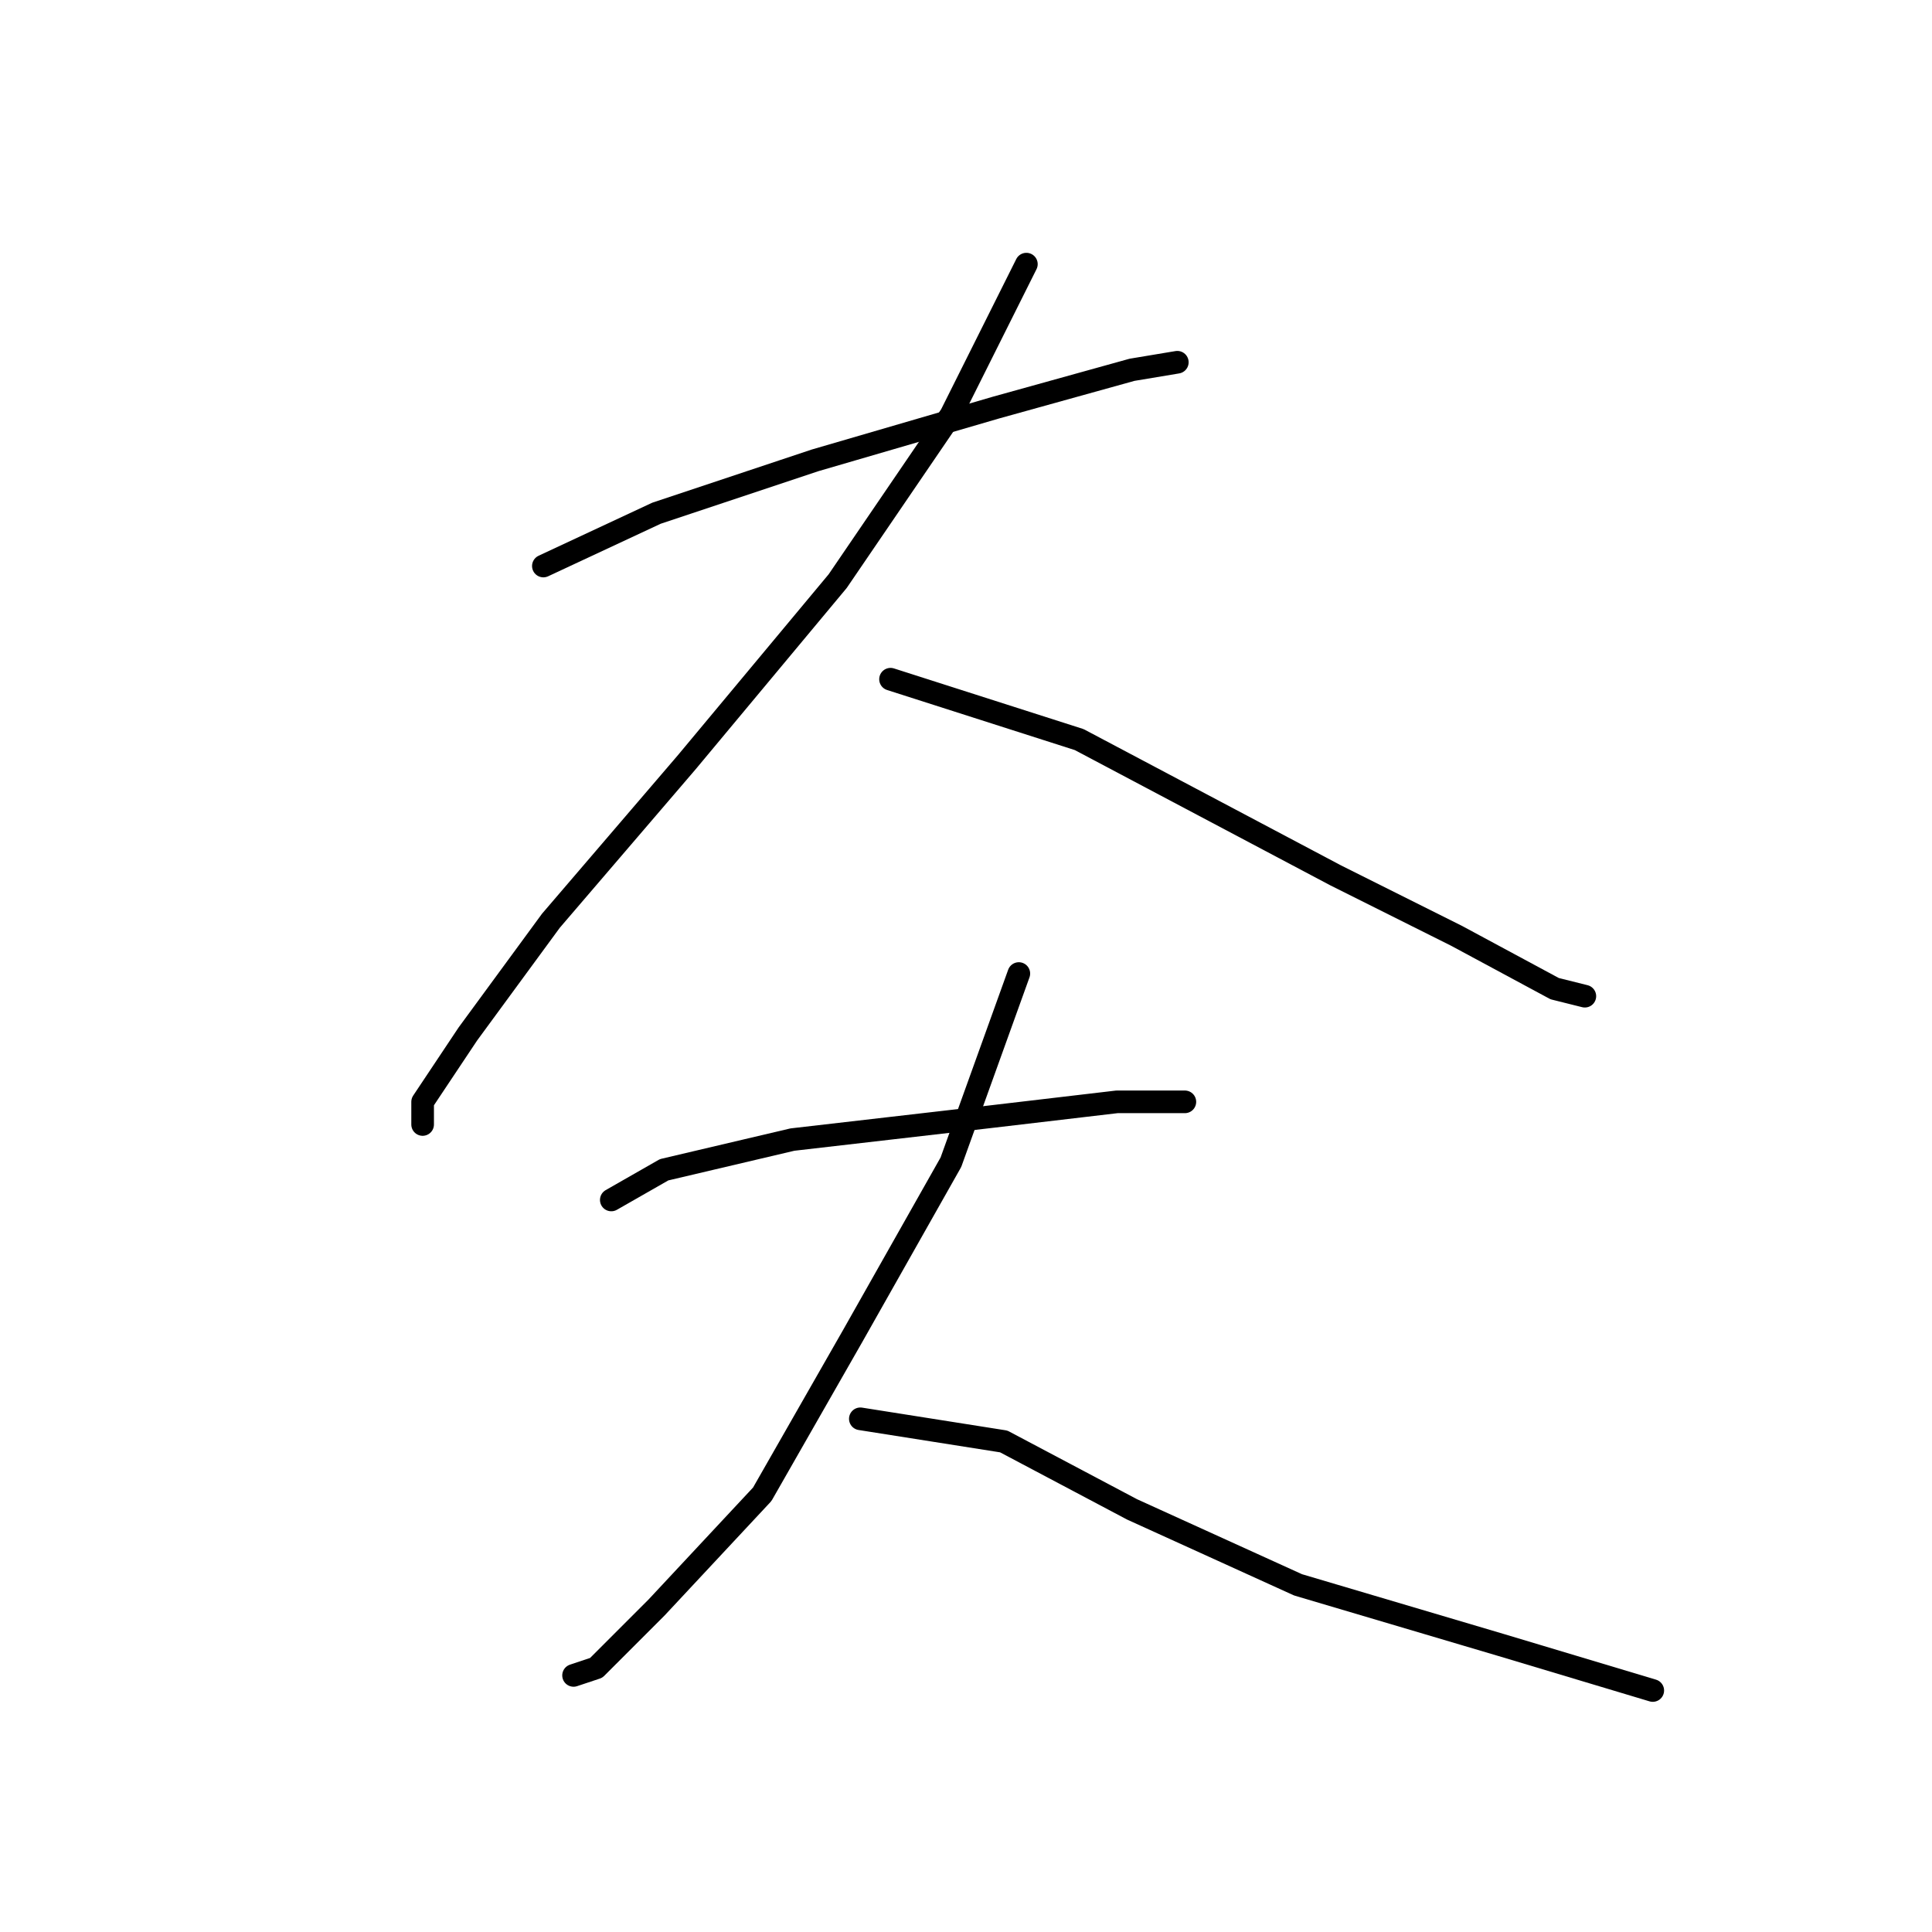 <?xml version="1.0" standalone="no"?>
    <svg width="256" height="256" xmlns="http://www.w3.org/2000/svg" version="1.1">
    <polyline stroke="black" stroke-width="3" stroke-linecap="round" fill="transparent" stroke-linejoin="round" points="72 75 87 68 108 61 132 54 150 49 156 48 156 48 " />
        <polyline stroke="black" stroke-width="3" stroke-linecap="round" fill="transparent" stroke-linejoin="round" points="136 35 126 55 111 77 91 101 73 122 62 137 56 146 56 149 56 149 " />
        <polyline stroke="black" stroke-width="3" stroke-linecap="round" fill="transparent" stroke-linejoin="round" points="118 90 143 98 160 107 177 116 193 124 206 131 210 132 210 132 " />
        <polyline stroke="black" stroke-width="3" stroke-linecap="round" fill="transparent" stroke-linejoin="round" points="81 159 88 155 105 151 131 148 148 146 157 146 157 146 " />
        <polyline stroke="black" stroke-width="3" stroke-linecap="round" fill="transparent" stroke-linejoin="round" points="135 129 126 154 113 177 101 198 87 213 79 221 76 222 76 222 " />
        <polyline stroke="black" stroke-width="3" stroke-linecap="round" fill="transparent" stroke-linejoin="round" points="114 188 133 191 150 200 172 210 199 218 219 224 219 224 " />
        </svg>
